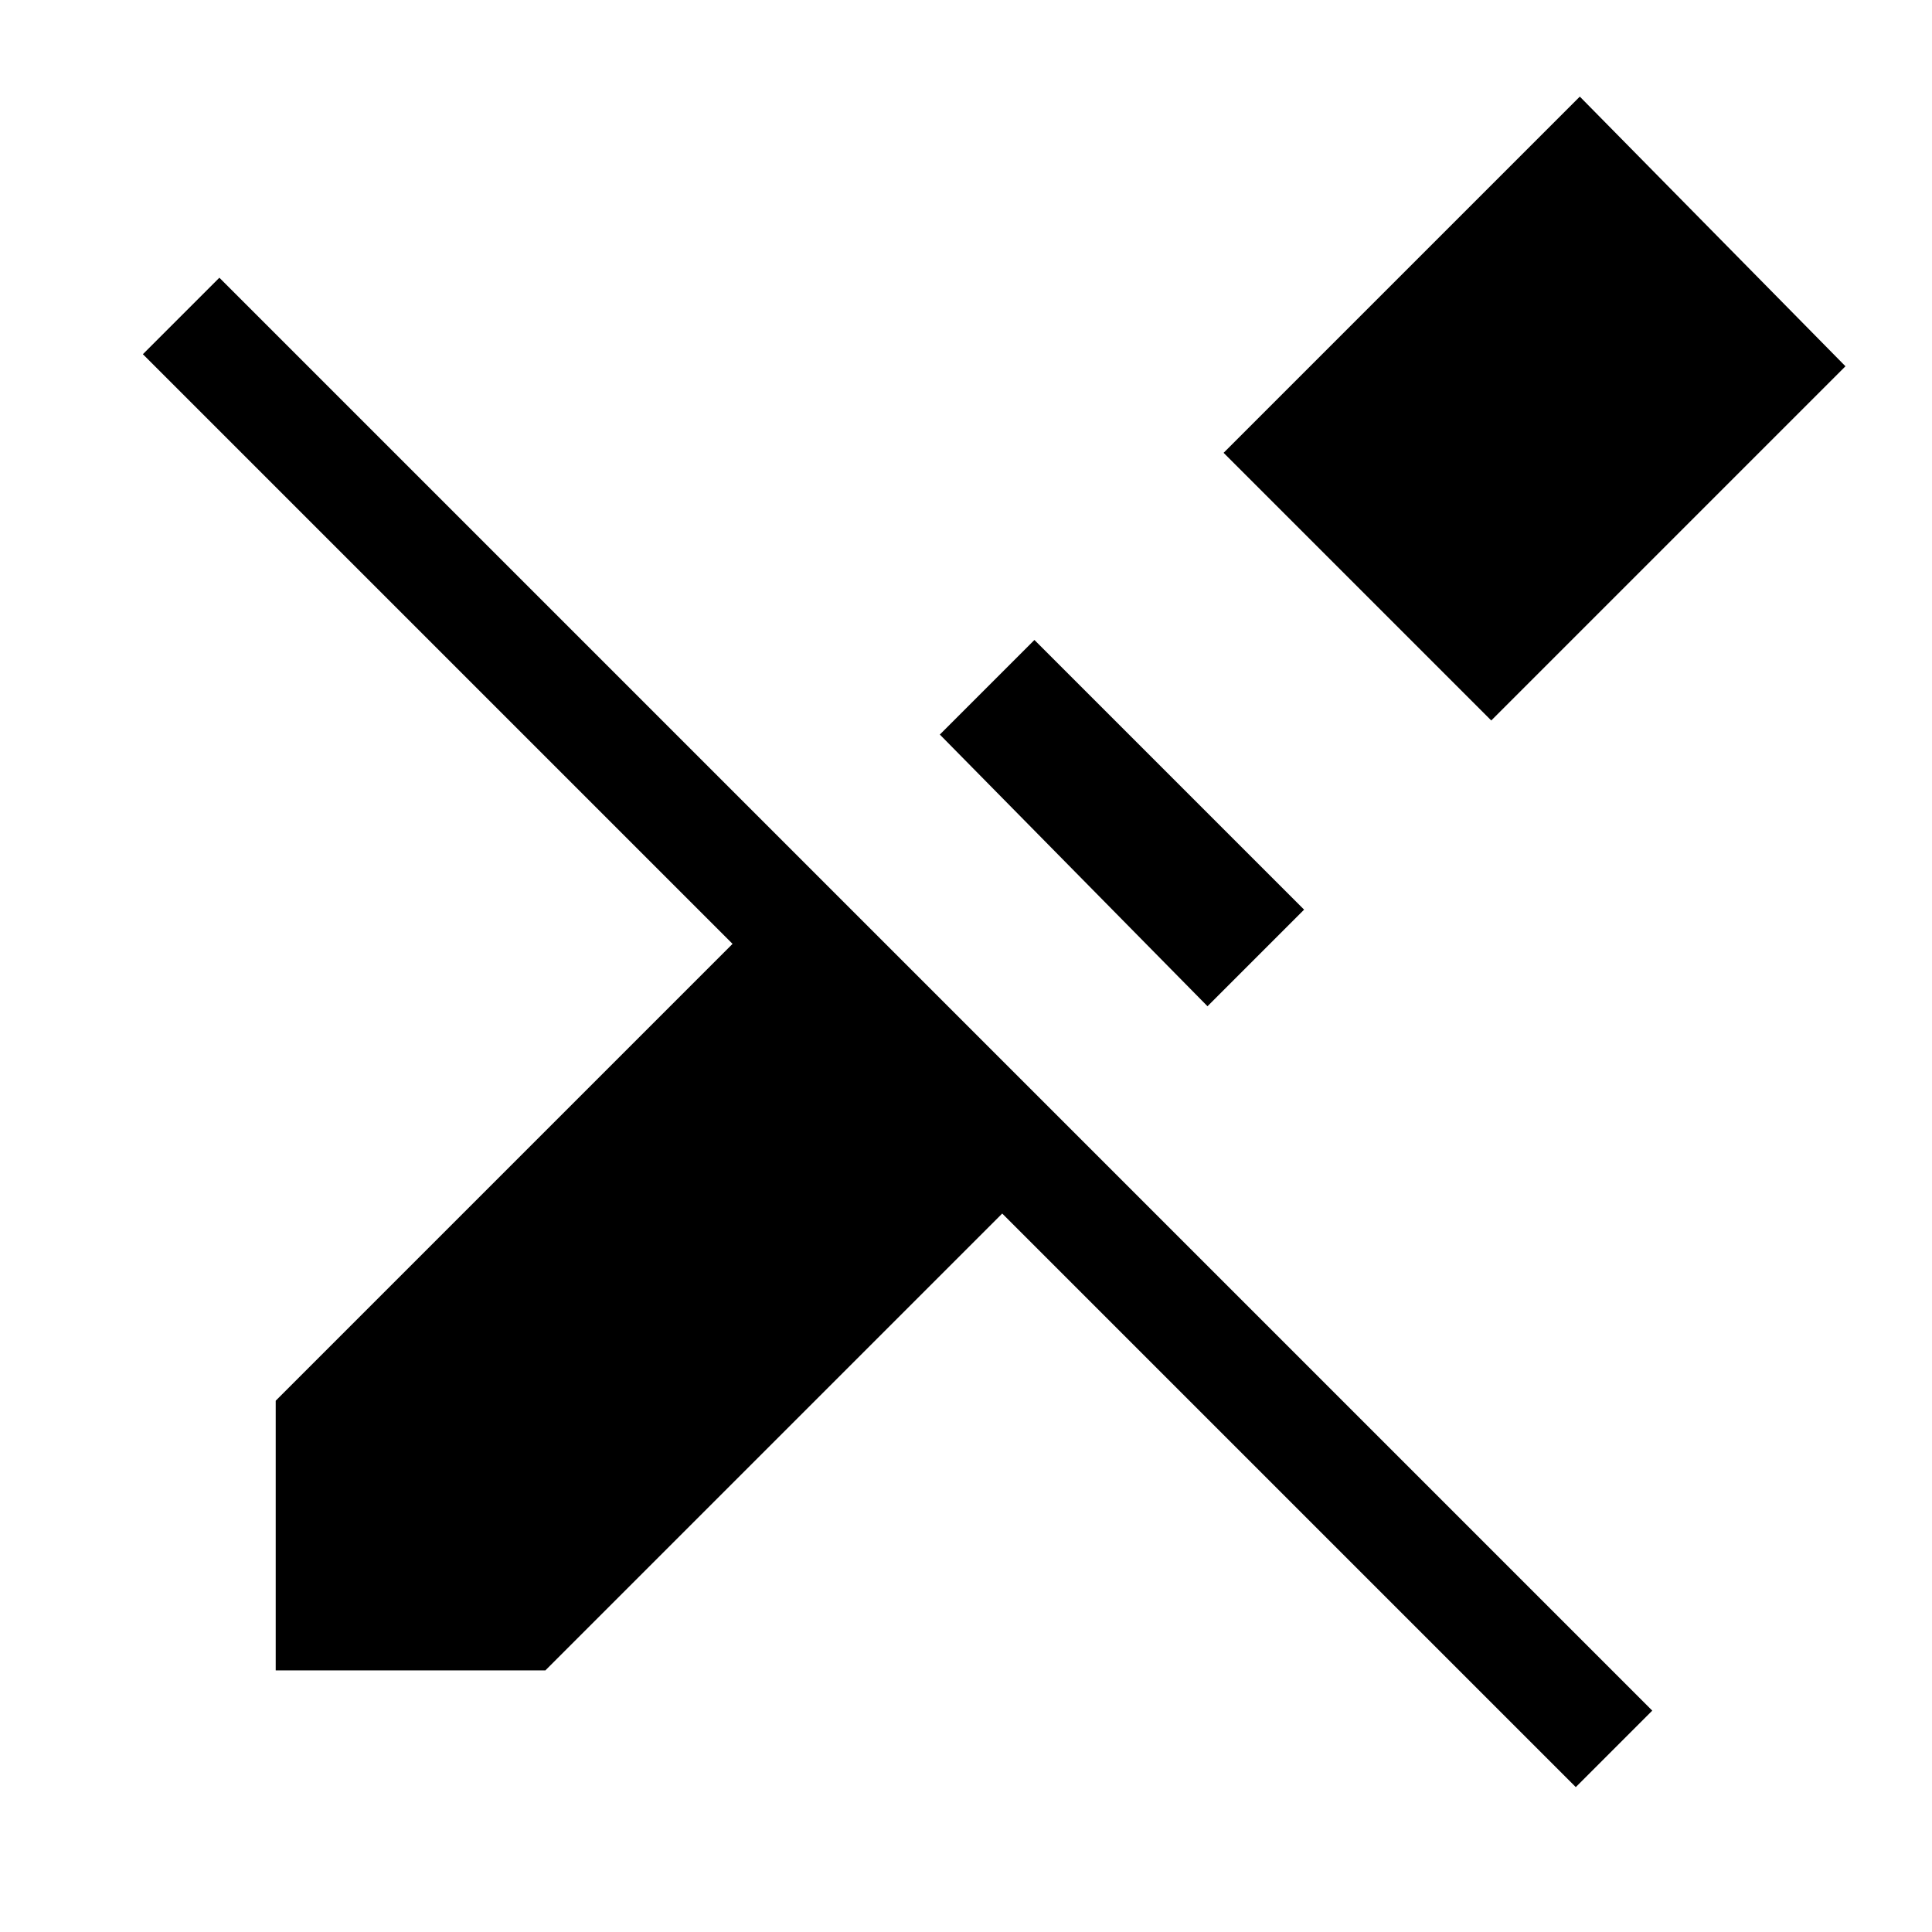 <svg xmlns="http://www.w3.org/2000/svg" height="24" width="24"><path d="M19.575 22.2 12.45 15.075 6.775 20.75H3.425V17.4L9.1 11.725L1.775 4.4L2.725 3.45L20.525 21.25ZM18.525 8.95 15.2 5.625 19.625 1.2 22.925 4.55ZM15 12.5 11.675 9.125 12.85 7.95 16.2 11.3Z"/></svg>